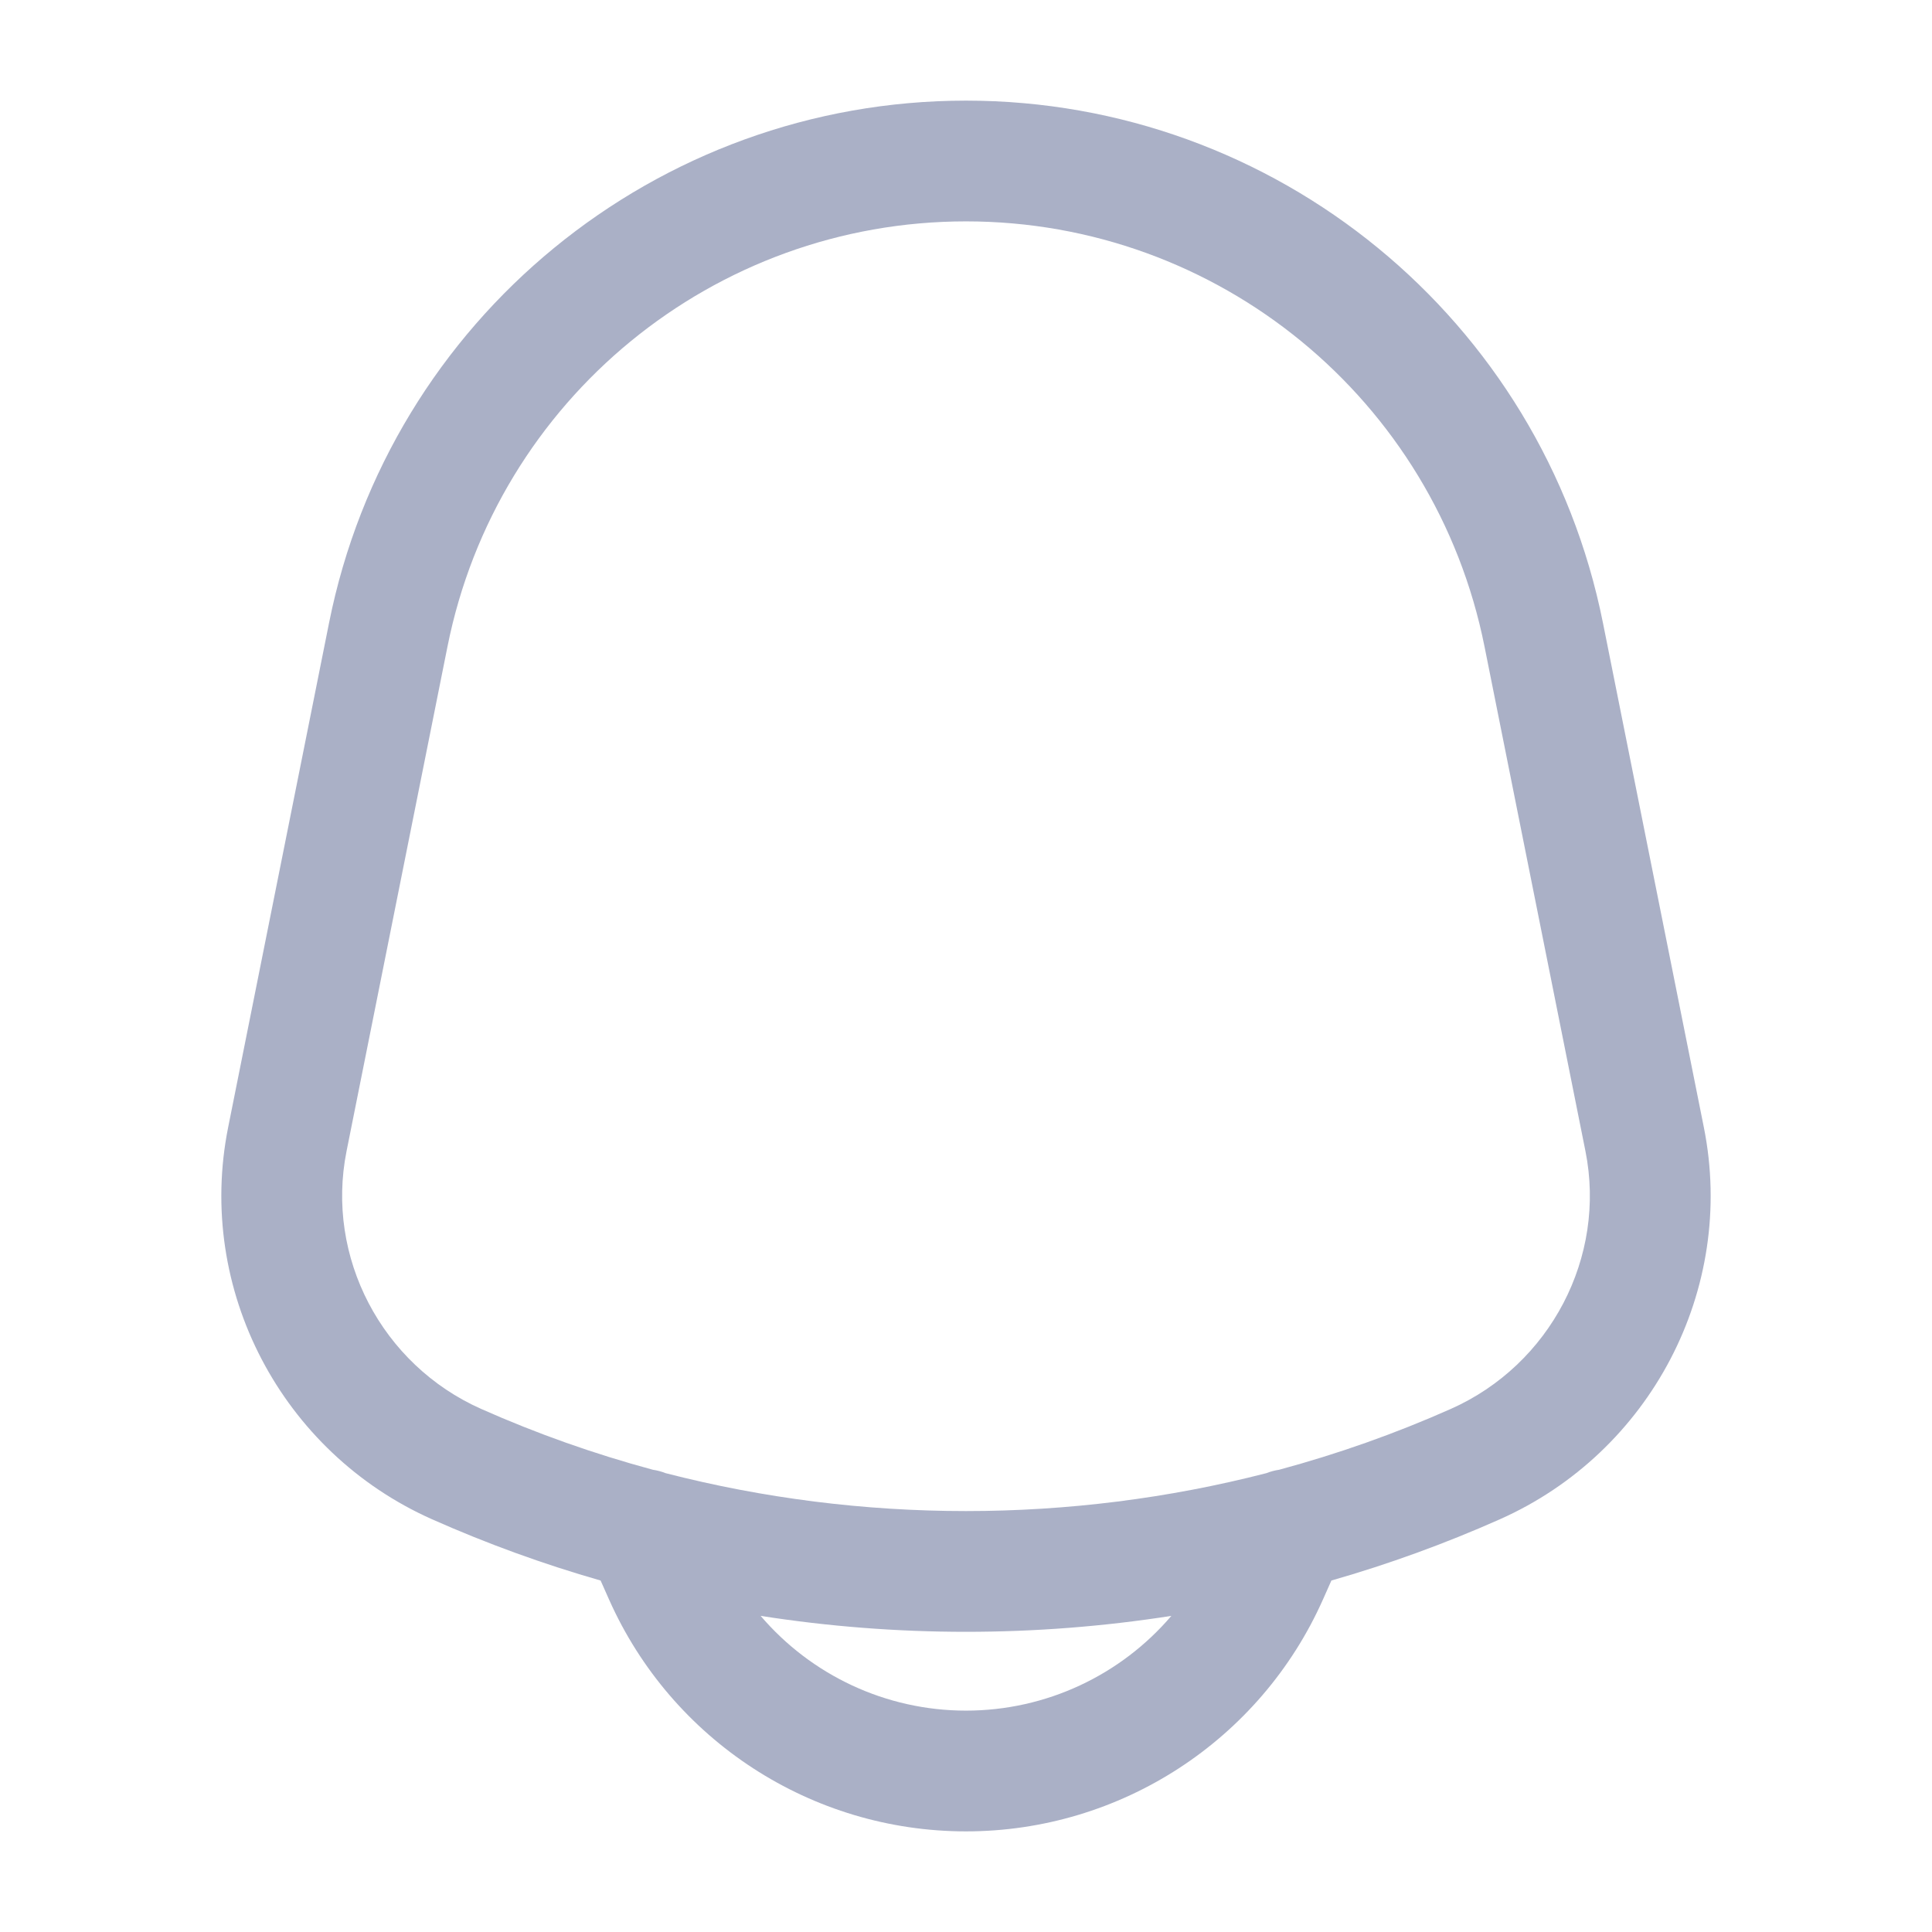 <svg width="24" height="24" viewBox="0 0 24 24" fill="none" xmlns="http://www.w3.org/2000/svg">
<path fill-rule="evenodd" clip-rule="evenodd" d="M12 1.25C8.154 1.25 4.842 3.965 4.088 7.736L2.834 14.005C2.431 16.019 3.5 18.043 5.367 18.873C6.049 19.176 6.749 19.43 7.461 19.634L7.565 19.868C8.344 21.62 10.082 22.75 12 22.75C13.918 22.75 15.656 21.62 16.435 19.868L16.539 19.634C17.251 19.43 17.951 19.176 18.632 18.873C20.5 18.043 21.569 16.019 21.166 14.005L19.912 7.736C19.158 3.965 15.846 1.25 12 1.25ZM15.889 18.258C15.835 18.266 15.782 18.28 15.732 18.3C13.291 18.928 10.709 18.928 8.268 18.3C8.218 18.28 8.165 18.266 8.111 18.258C7.384 18.062 6.67 17.81 5.977 17.502C4.742 16.953 4.042 15.615 4.305 14.3L5.559 8.031C6.173 4.96 8.869 2.75 12 2.75C15.131 2.75 17.827 4.96 18.441 8.031L19.695 14.3C19.958 15.615 19.258 16.953 18.023 17.502C17.33 17.81 16.616 18.062 15.889 18.258ZM9.449 20.073C11.137 20.337 12.862 20.337 14.551 20.073C13.924 20.808 12.997 21.25 12 21.25C11.003 21.25 10.076 20.808 9.449 20.073Z" fill="#AAB0C6"/>
</svg>
